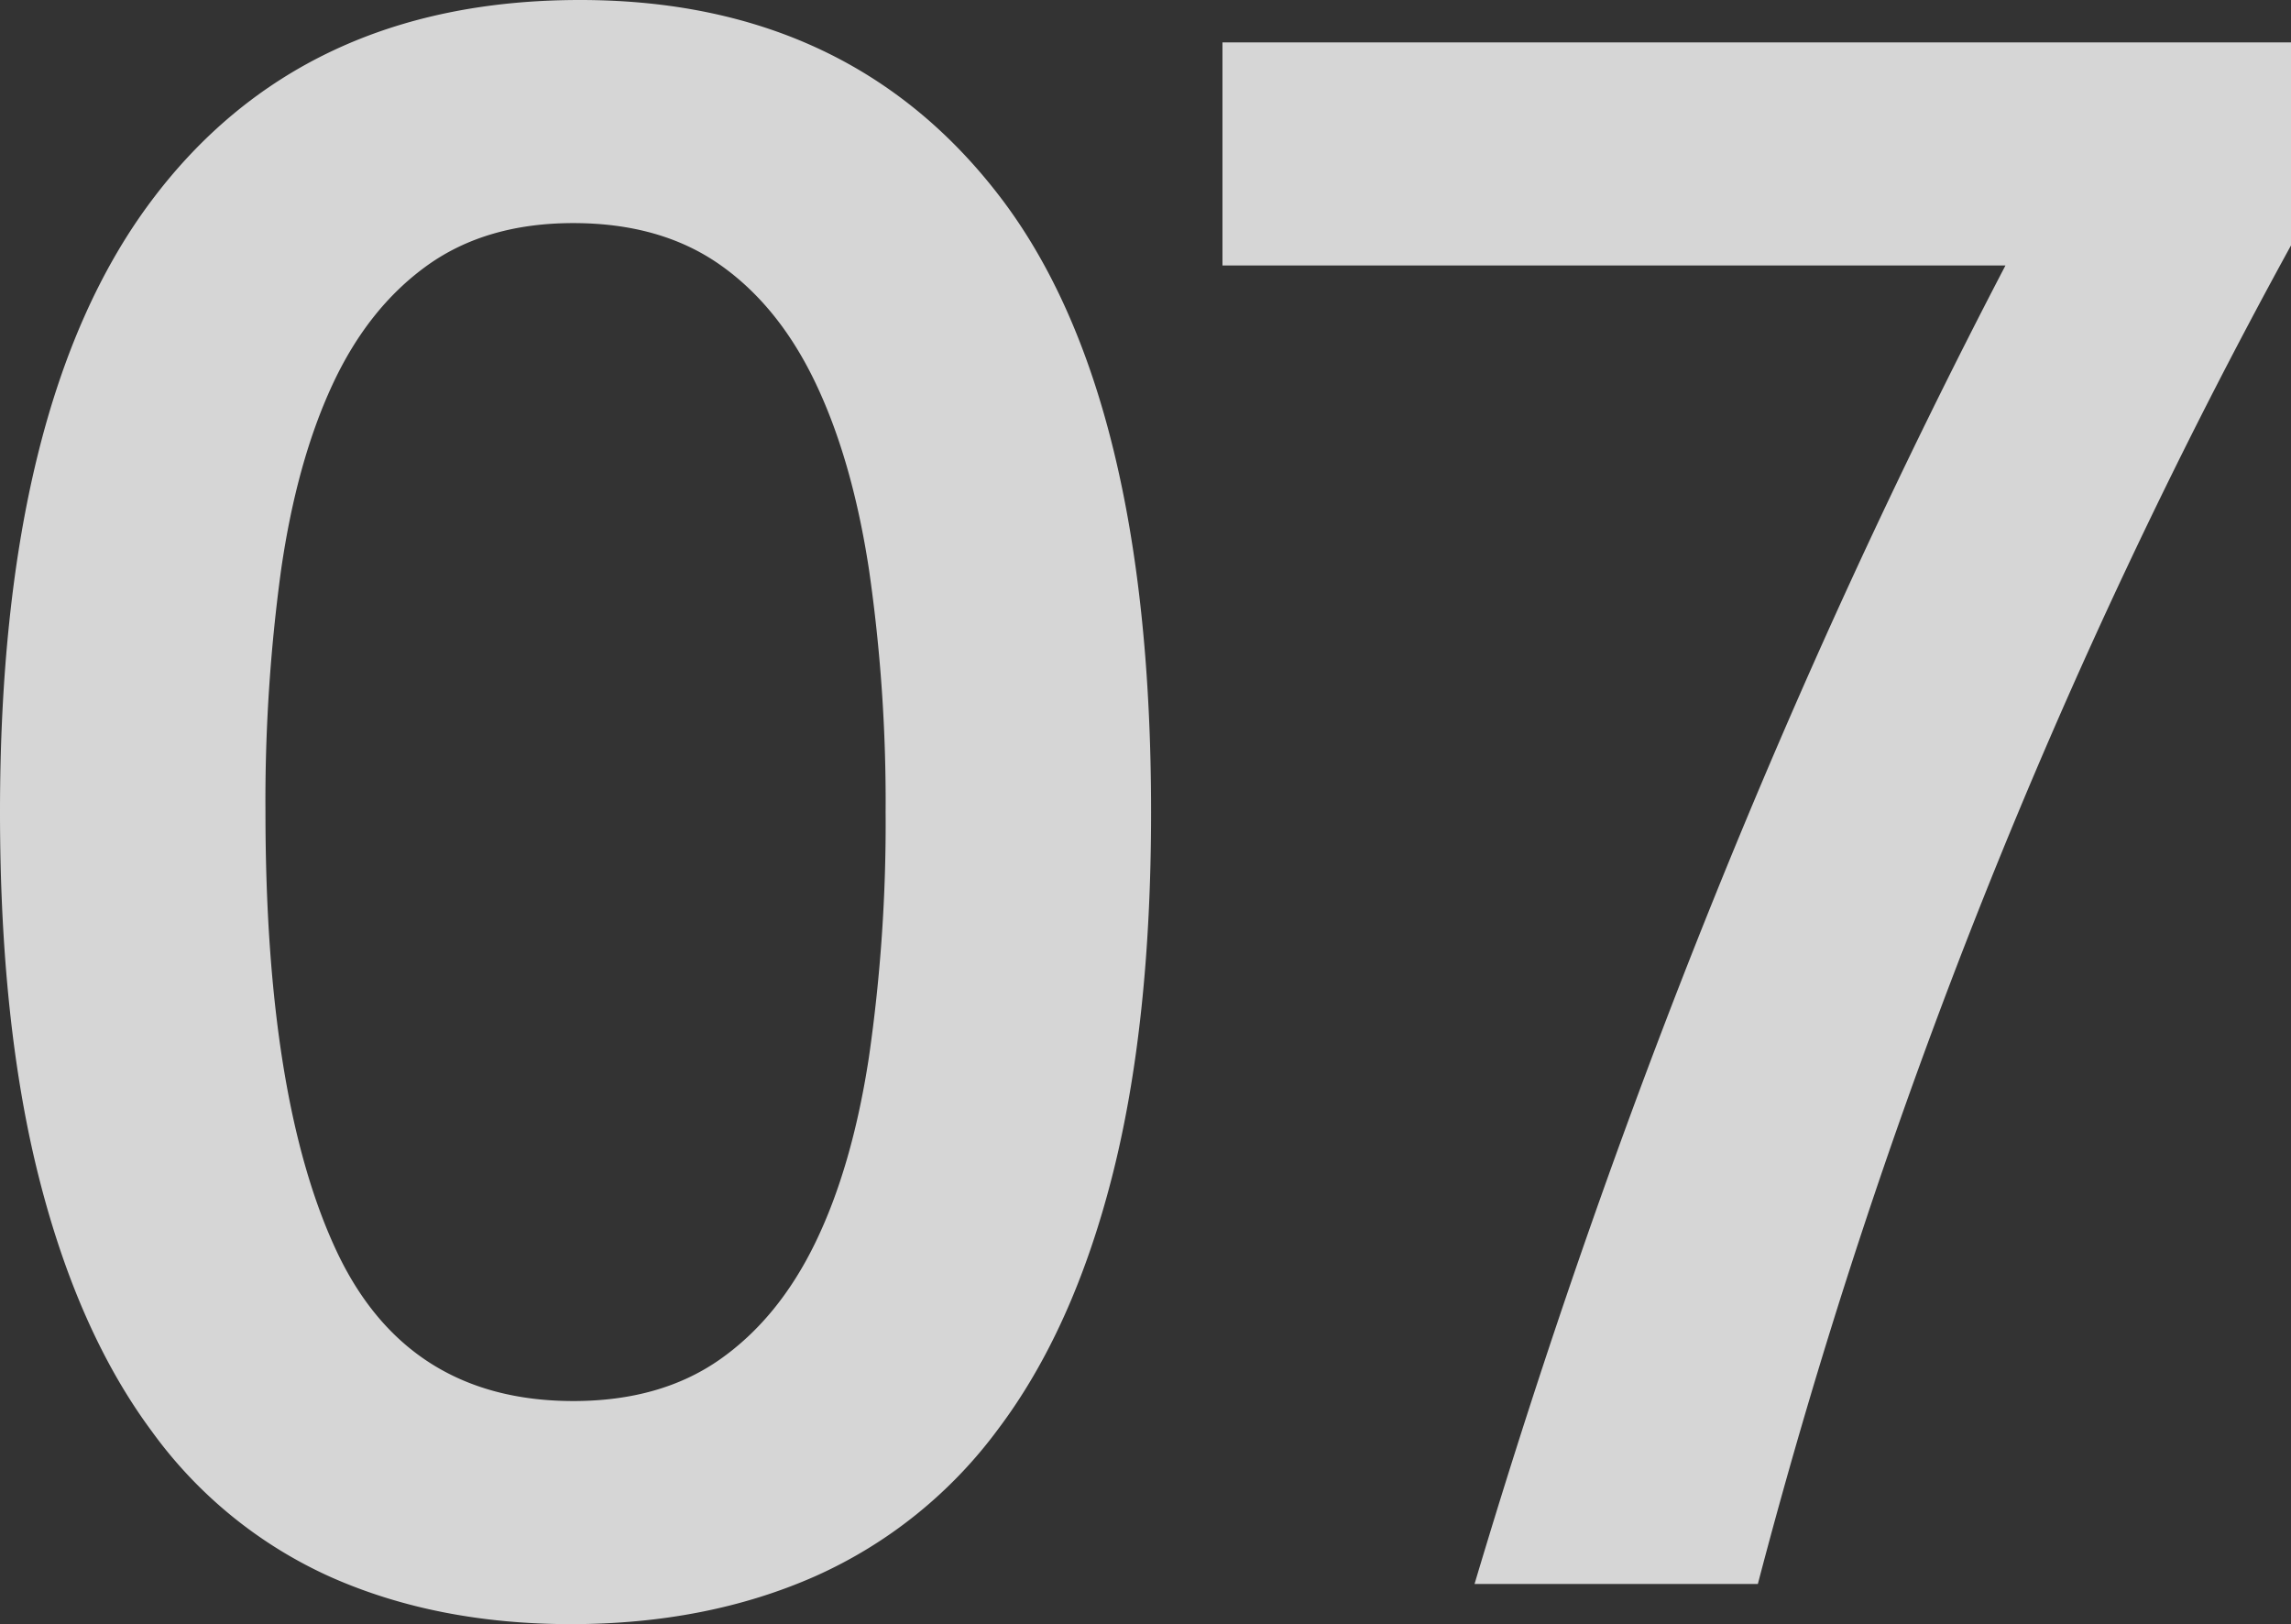 <svg id="Capa_9" data-name="Capa 9" xmlns="http://www.w3.org/2000/svg" viewBox="0 0 410.8 291.2"><rect x="0" y="0" width="410.8" height="291.2" fill="#333333" stroke="none"/><defs><style>.cls-1{opacity:0.8;}.cls-2{fill:#fff;}</style></defs><title>07</title><g class="cls-1"><path class="cls-2" d="M122.6,313.2q-24,0-43-8.4a80,80,0,0,1-32.2-26.2q-13.2-17.79-20.2-45.4t-7-65.6q0-73.2,27-109.4t77-36.2q48.39,0,75.4,35.4t27,110.2q0,38-7,65.4t-20.4,45.2a82.47,82.47,0,0,1-32.8,26.4Q147,313.19,122.6,313.2Zm.4-40q15.6,0,26.2-7.4t17.2-21q6.6-13.59,9.6-33.2a292.49,292.49,0,0,0,3-44,289.61,289.61,0,0,0-3-43.6q-3-19.59-9.6-33.4T149.2,69.4Q138.6,62,123,62T96.8,69.6Q86.2,77.21,79.8,91t-9.2,33.2a305.19,305.19,0,0,0-2.8,43.4q0,51.21,12.6,78.4T123,273.2Z" transform="translate(-20.2 -22)"/><path class="cls-2" d="M284.6,306q37.59-126,95.2-236.4H239.4v-40H431V66a1053.71,1053.71,0,0,0-95.6,240Z" transform="translate(-20.2 -22)"/></g></svg>